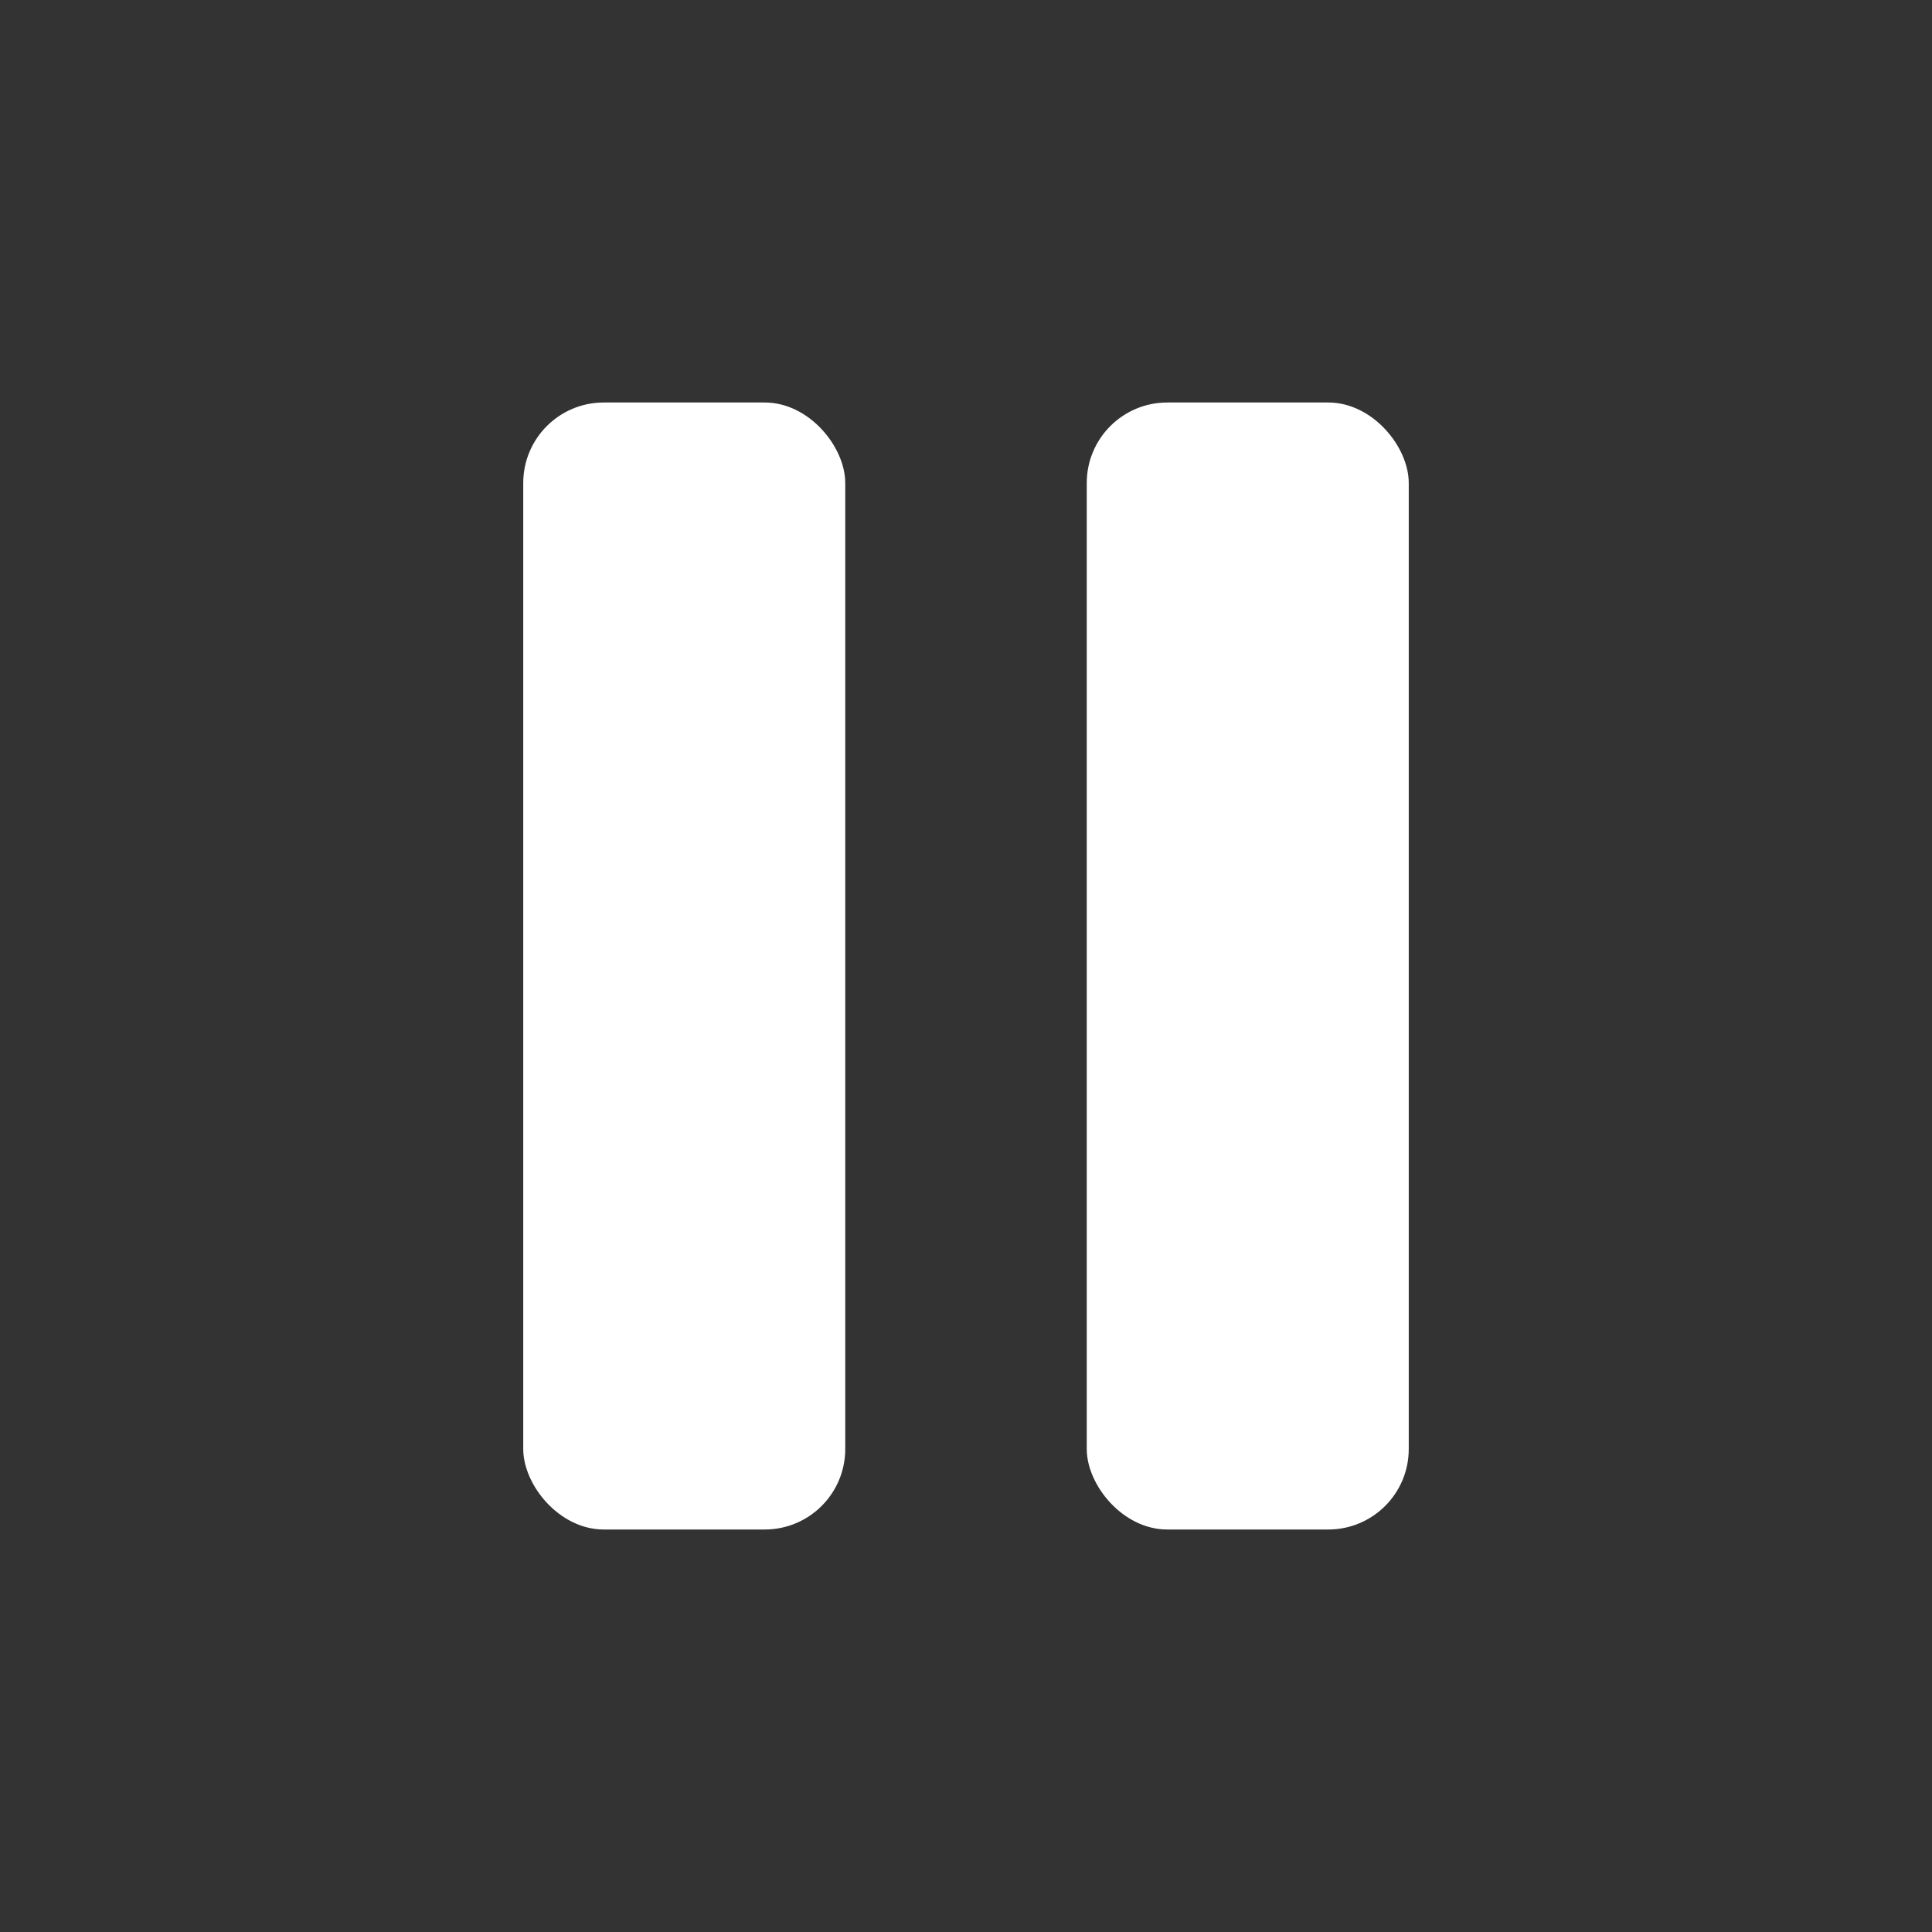 <svg xmlns="http://www.w3.org/2000/svg" width="24" height="24"><rect width="100%" height="100%" fill="#333333" stroke="none"/><g data-name="icon(24X24)_stop" transform="translate(-779 -522)"><path data-name="사각형 37599" d="M779 522h24v24h-24z" fill="none"/><rect data-name="사각형 45998" width="4" height="14" rx="1" transform="translate(785.5 527)" fill="#fff"/><rect data-name="사각형 45999" width="4" height="14" rx="1" transform="translate(792.5 527)" fill="#fff"/></g></svg>